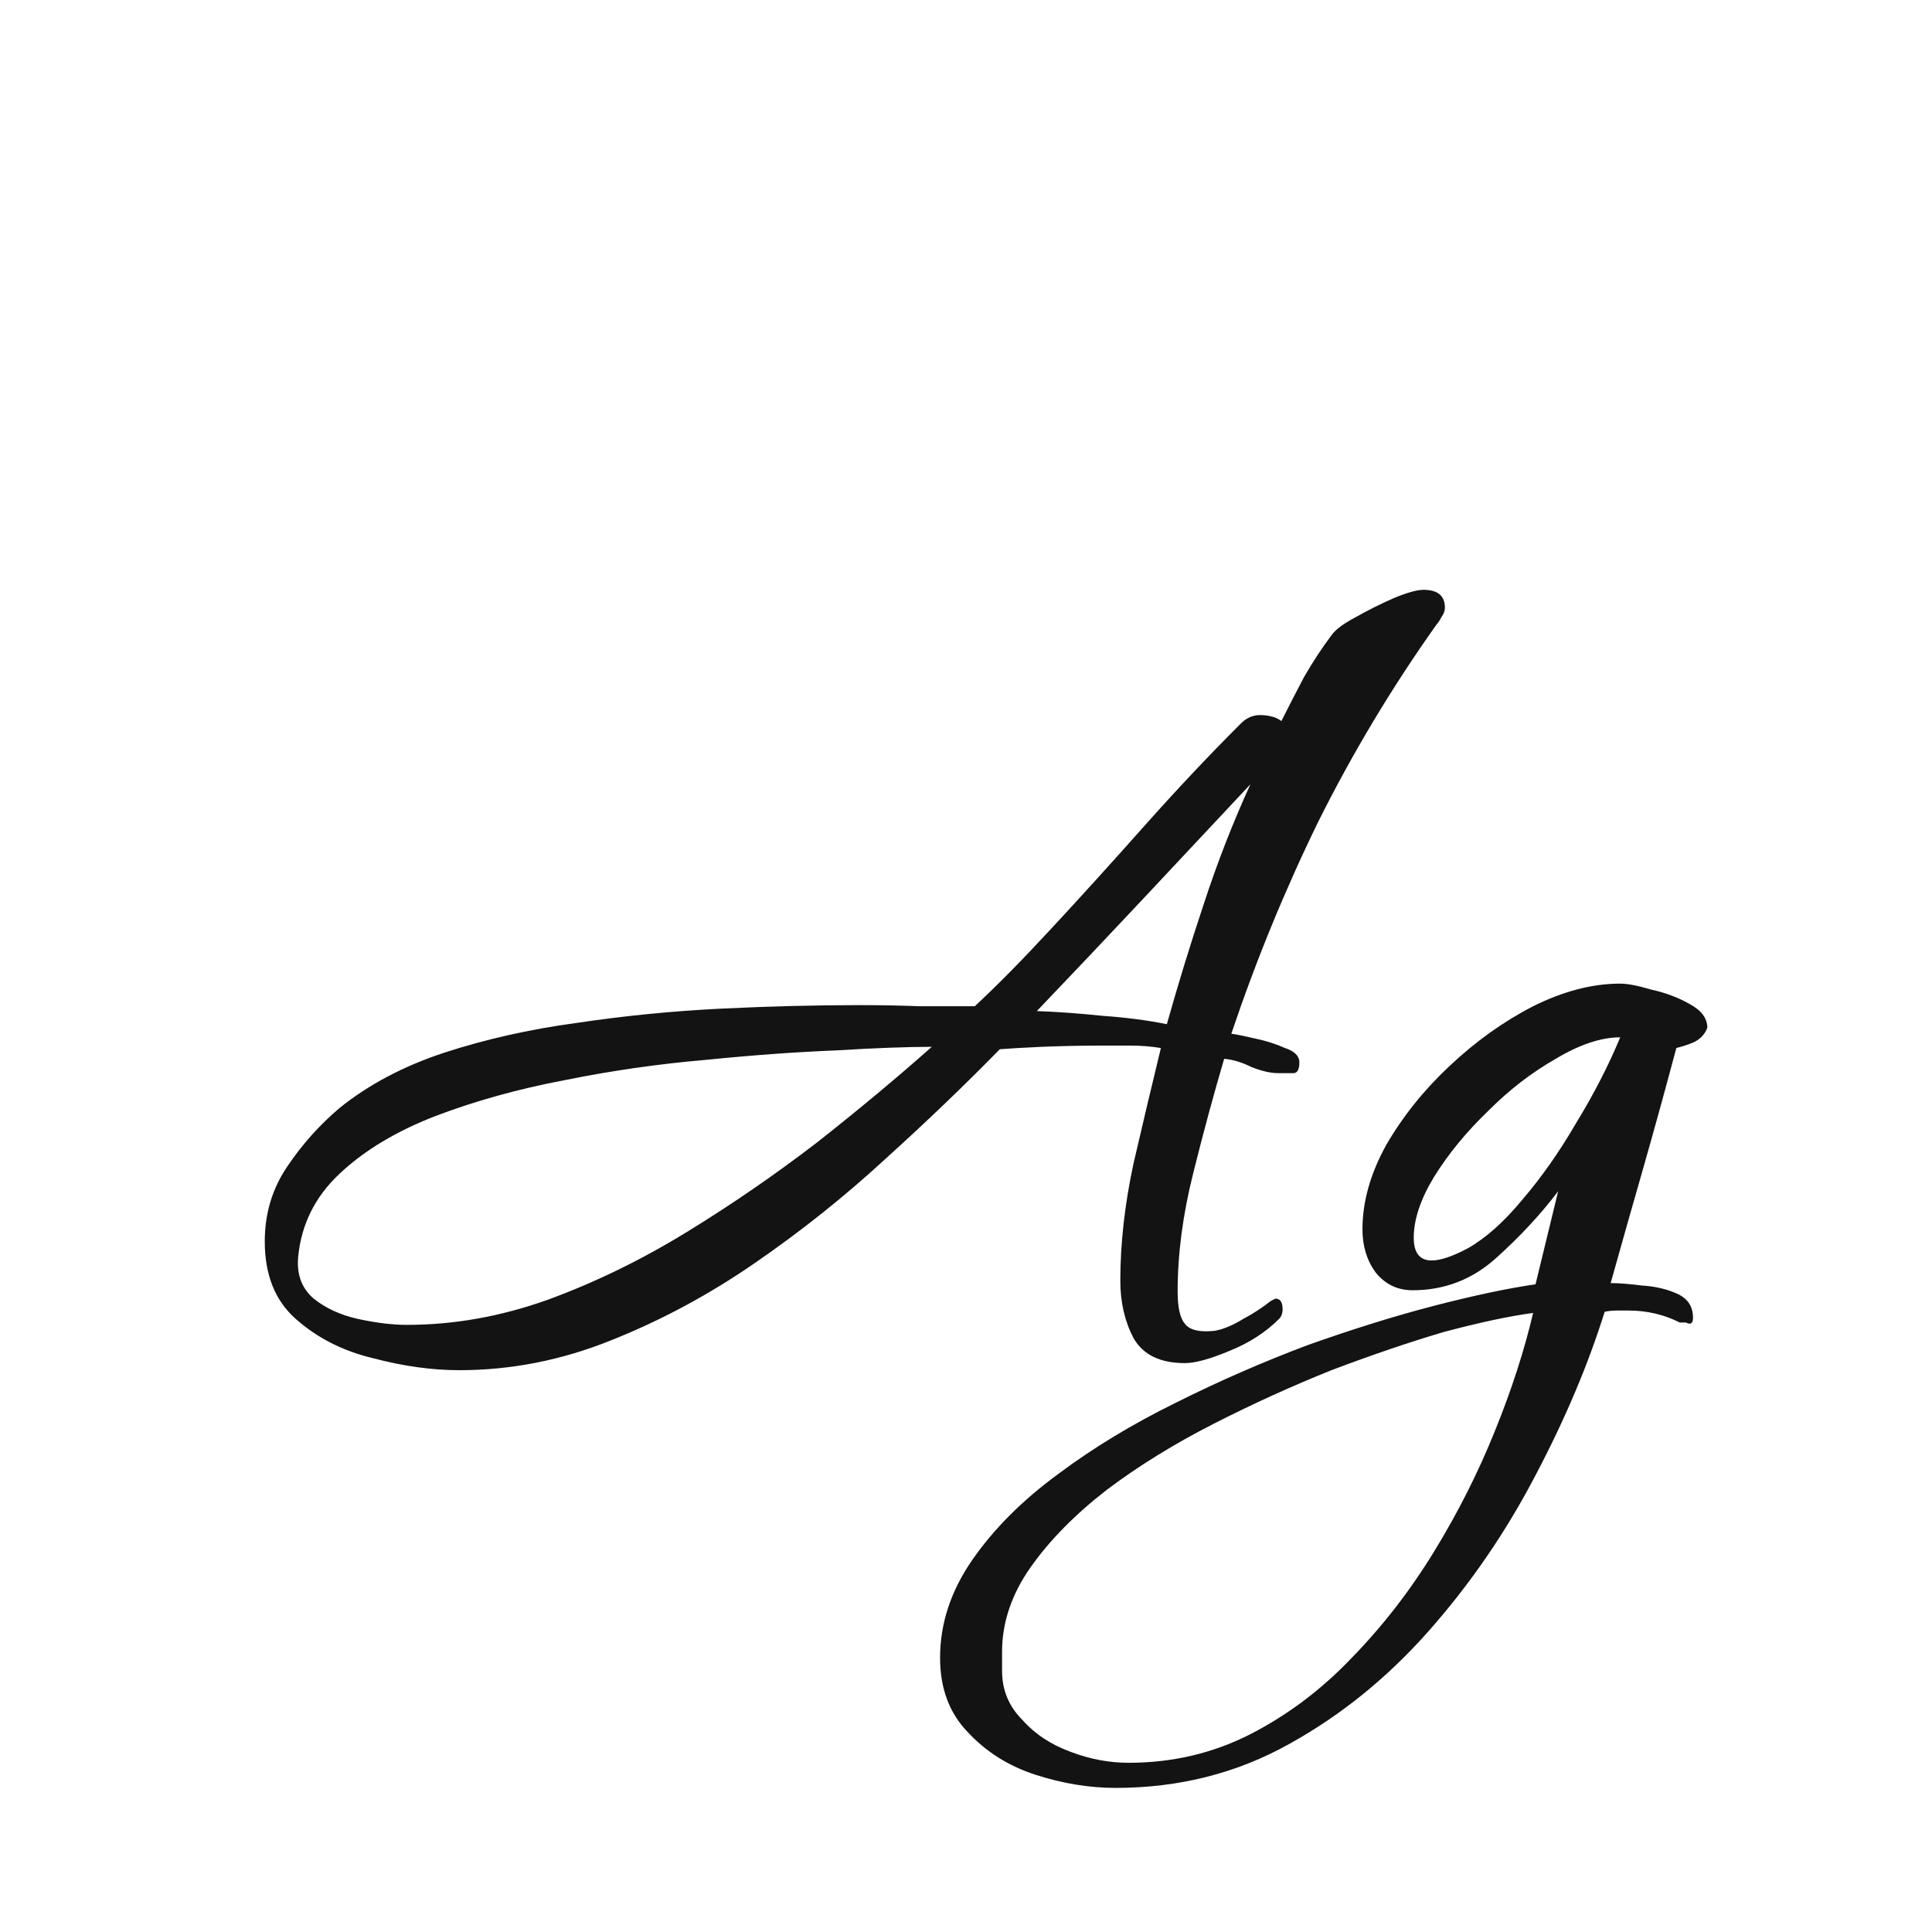 <svg width="24" height="24" viewBox="0 0 24 24" fill="none" xmlns="http://www.w3.org/2000/svg">
<path d="M5.705 17.021C5.369 17.021 5.013 16.972 4.638 16.873C4.262 16.784 3.941 16.621 3.674 16.384C3.417 16.157 3.289 15.836 3.289 15.421C3.289 15.075 3.383 14.763 3.571 14.487C3.758 14.21 3.976 13.968 4.223 13.76C4.579 13.474 5.008 13.246 5.512 13.079C6.026 12.911 6.575 12.787 7.158 12.708C7.751 12.619 8.349 12.56 8.951 12.53C9.564 12.5 10.142 12.486 10.686 12.486C10.943 12.486 11.19 12.491 11.427 12.5C11.674 12.5 11.901 12.5 12.109 12.5C12.386 12.243 12.707 11.917 13.072 11.522C13.438 11.127 13.819 10.707 14.214 10.262C14.619 9.807 15.019 9.382 15.415 8.987C15.484 8.918 15.563 8.883 15.652 8.883C15.701 8.883 15.746 8.888 15.785 8.898C15.835 8.908 15.879 8.928 15.918 8.957C16.007 8.78 16.101 8.597 16.2 8.409C16.309 8.221 16.422 8.048 16.541 7.89C16.59 7.821 16.689 7.747 16.838 7.668C16.996 7.579 17.154 7.5 17.312 7.431C17.48 7.361 17.603 7.327 17.683 7.327C17.86 7.327 17.949 7.401 17.949 7.549C17.949 7.589 17.934 7.628 17.905 7.668C17.885 7.707 17.865 7.737 17.846 7.757C17.292 8.537 16.803 9.353 16.378 10.203C15.963 11.053 15.602 11.932 15.296 12.841C15.365 12.851 15.464 12.871 15.592 12.901C15.731 12.93 15.854 12.97 15.963 13.019C16.082 13.059 16.141 13.118 16.141 13.197C16.141 13.286 16.116 13.331 16.067 13.331C16.017 13.331 15.953 13.331 15.874 13.331C15.785 13.331 15.676 13.306 15.548 13.256C15.429 13.197 15.316 13.162 15.207 13.153C15.079 13.587 14.95 14.062 14.822 14.576C14.693 15.089 14.629 15.579 14.629 16.043C14.629 16.241 14.659 16.374 14.718 16.443C14.777 16.523 14.901 16.552 15.088 16.532C15.197 16.513 15.316 16.463 15.444 16.384C15.573 16.315 15.686 16.241 15.785 16.162C15.825 16.142 15.844 16.132 15.844 16.132C15.904 16.132 15.933 16.177 15.933 16.265C15.933 16.315 15.918 16.355 15.889 16.384C15.721 16.552 15.513 16.686 15.266 16.784C15.029 16.883 14.846 16.933 14.718 16.933C14.411 16.933 14.199 16.829 14.08 16.621C13.972 16.414 13.917 16.177 13.917 15.91C13.917 15.445 13.972 14.961 14.08 14.457C14.199 13.943 14.313 13.464 14.421 13.019C14.303 12.999 14.179 12.989 14.051 12.989C13.922 12.989 13.789 12.989 13.65 12.989C13.403 12.989 13.166 12.995 12.939 13.004C12.722 13.014 12.549 13.024 12.42 13.034C11.985 13.479 11.511 13.933 10.997 14.398C10.493 14.862 9.955 15.292 9.381 15.687C8.808 16.083 8.21 16.404 7.588 16.651C6.975 16.898 6.347 17.021 5.705 17.021ZM14.495 12.723C14.634 12.229 14.787 11.729 14.955 11.226C15.123 10.712 15.316 10.217 15.533 9.743C15.108 10.198 14.668 10.667 14.214 11.151C13.759 11.636 13.315 12.105 12.88 12.56C13.137 12.569 13.408 12.589 13.695 12.619C13.982 12.639 14.248 12.673 14.495 12.723ZM5.053 16.458C5.636 16.458 6.219 16.355 6.802 16.147C7.395 15.93 7.973 15.648 8.536 15.302C9.1 14.956 9.638 14.585 10.152 14.19C10.666 13.785 11.14 13.39 11.575 13.004C11.269 13.004 10.869 13.019 10.374 13.049C9.88 13.069 9.342 13.108 8.759 13.167C8.176 13.217 7.593 13.301 7.01 13.419C6.436 13.528 5.903 13.676 5.409 13.864C4.924 14.052 4.529 14.289 4.223 14.576C3.916 14.862 3.743 15.208 3.704 15.613C3.684 15.831 3.748 16.004 3.897 16.132C4.045 16.251 4.228 16.335 4.445 16.384C4.672 16.433 4.875 16.458 5.053 16.458ZM13.857 22.21C13.53 22.21 13.2 22.155 12.864 22.047C12.527 21.938 12.246 21.76 12.018 21.513C11.791 21.276 11.678 20.97 11.678 20.594C11.678 20.169 11.811 19.764 12.078 19.378C12.345 18.993 12.7 18.637 13.145 18.311C13.58 17.985 14.069 17.689 14.613 17.422C15.146 17.155 15.69 16.918 16.243 16.71C16.797 16.513 17.32 16.349 17.814 16.221C18.309 16.093 18.729 16.004 19.075 15.954L19.356 14.798C19.139 15.085 18.882 15.361 18.585 15.628C18.289 15.895 17.943 16.028 17.548 16.028C17.36 16.028 17.207 15.954 17.088 15.806C16.98 15.658 16.925 15.48 16.925 15.272C16.925 14.927 17.024 14.576 17.222 14.22C17.429 13.864 17.691 13.538 18.007 13.242C18.333 12.935 18.679 12.688 19.045 12.5C19.42 12.313 19.781 12.219 20.127 12.219C20.216 12.219 20.344 12.243 20.512 12.293C20.69 12.332 20.848 12.392 20.987 12.471C21.135 12.55 21.209 12.649 21.209 12.767C21.18 12.846 21.125 12.905 21.046 12.945C20.977 12.975 20.903 12.999 20.824 13.019C20.695 13.503 20.562 13.988 20.424 14.472C20.285 14.956 20.147 15.445 20.008 15.939C20.107 15.939 20.236 15.949 20.394 15.969C20.562 15.979 20.71 16.014 20.838 16.073C20.967 16.132 21.031 16.231 21.031 16.369C21.031 16.419 21.016 16.443 20.987 16.443C20.977 16.443 20.962 16.439 20.942 16.429C20.922 16.429 20.898 16.429 20.868 16.429C20.671 16.33 20.458 16.28 20.231 16.28C20.181 16.28 20.132 16.28 20.082 16.28C20.033 16.28 19.984 16.285 19.934 16.295C19.727 16.957 19.44 17.634 19.075 18.326C18.709 19.028 18.269 19.67 17.755 20.253C17.241 20.836 16.663 21.305 16.021 21.661C15.369 22.027 14.647 22.21 13.857 22.21ZM18.23 15.509C18.457 15.381 18.684 15.178 18.912 14.902C19.149 14.625 19.371 14.309 19.578 13.953C19.796 13.597 19.979 13.242 20.127 12.886C19.89 12.886 19.623 12.975 19.326 13.153C19.03 13.321 18.748 13.538 18.482 13.805C18.215 14.062 17.992 14.334 17.814 14.62C17.646 14.897 17.562 15.149 17.562 15.376C17.562 15.564 17.637 15.658 17.785 15.658C17.894 15.658 18.042 15.608 18.23 15.509ZM14.02 21.898C14.563 21.898 15.067 21.78 15.532 21.543C15.996 21.305 16.416 20.989 16.792 20.594C17.177 20.199 17.518 19.759 17.814 19.275C18.111 18.791 18.363 18.291 18.57 17.777C18.778 17.264 18.936 16.774 19.045 16.31C18.748 16.349 18.378 16.429 17.933 16.547C17.498 16.676 17.034 16.834 16.54 17.021C16.046 17.219 15.556 17.442 15.072 17.689C14.588 17.936 14.148 18.207 13.753 18.504C13.358 18.81 13.041 19.131 12.804 19.467C12.567 19.803 12.448 20.154 12.448 20.52V20.757C12.448 20.994 12.532 21.197 12.7 21.365C12.858 21.543 13.061 21.676 13.308 21.765C13.545 21.854 13.783 21.898 14.02 21.898Z" fill="#131313"/>
</svg>
